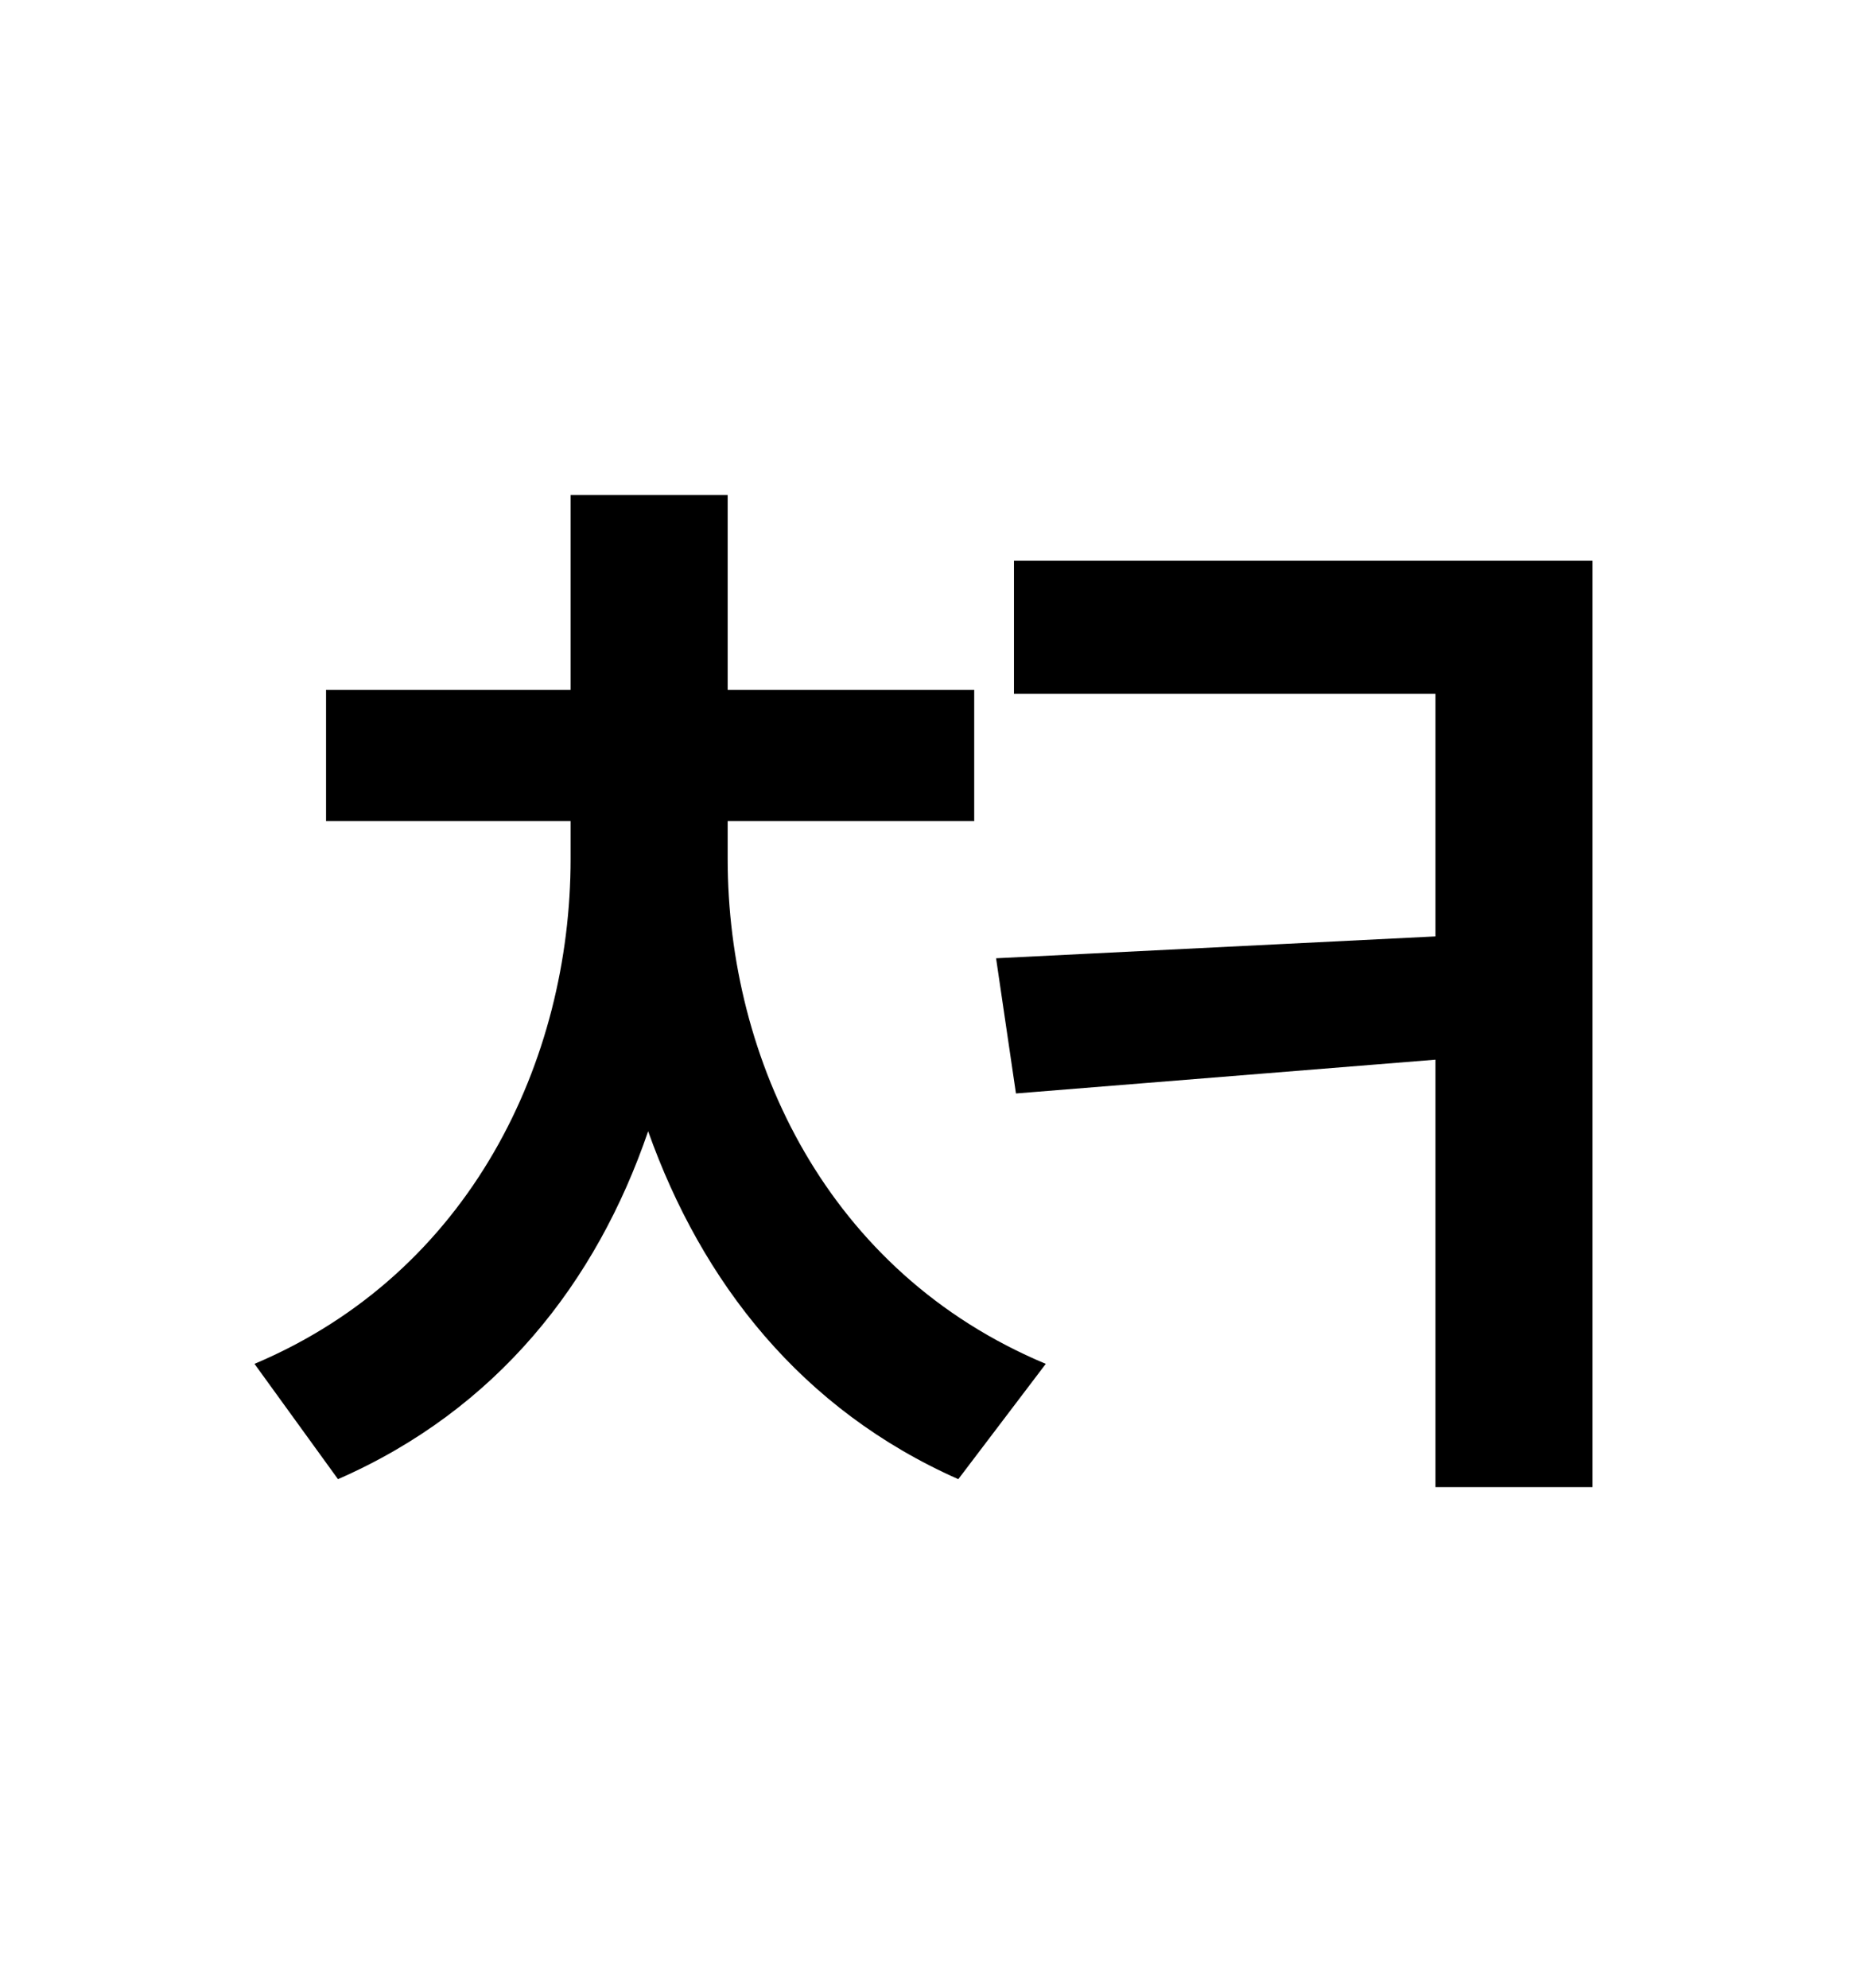 <?xml version="1.0" standalone="no"?>
<!DOCTYPE svg PUBLIC "-//W3C//DTD SVG 1.1//EN" "http://www.w3.org/Graphics/SVG/1.1/DTD/svg11.dtd" >
<svg xmlns="http://www.w3.org/2000/svg" xmlns:xlink="http://www.w3.org/1999/xlink" version="1.1" viewBox="-10 0 930 1000">
   <path fill="currentColor"
d="M356 413v19c0 101 50 208 160 254l-44 58c-79 -35 -129 -99 -156 -175c-26 76 -76 140 -156 175l-42 -58c109 -46 159 -153 159 -254v-19h-123v-66h123v-98h79v98h124v66h-124zM500 282h291v466h-79v-215l-211 17l-10 -68l221 -11v-122h-212v-67z" />
</svg>
